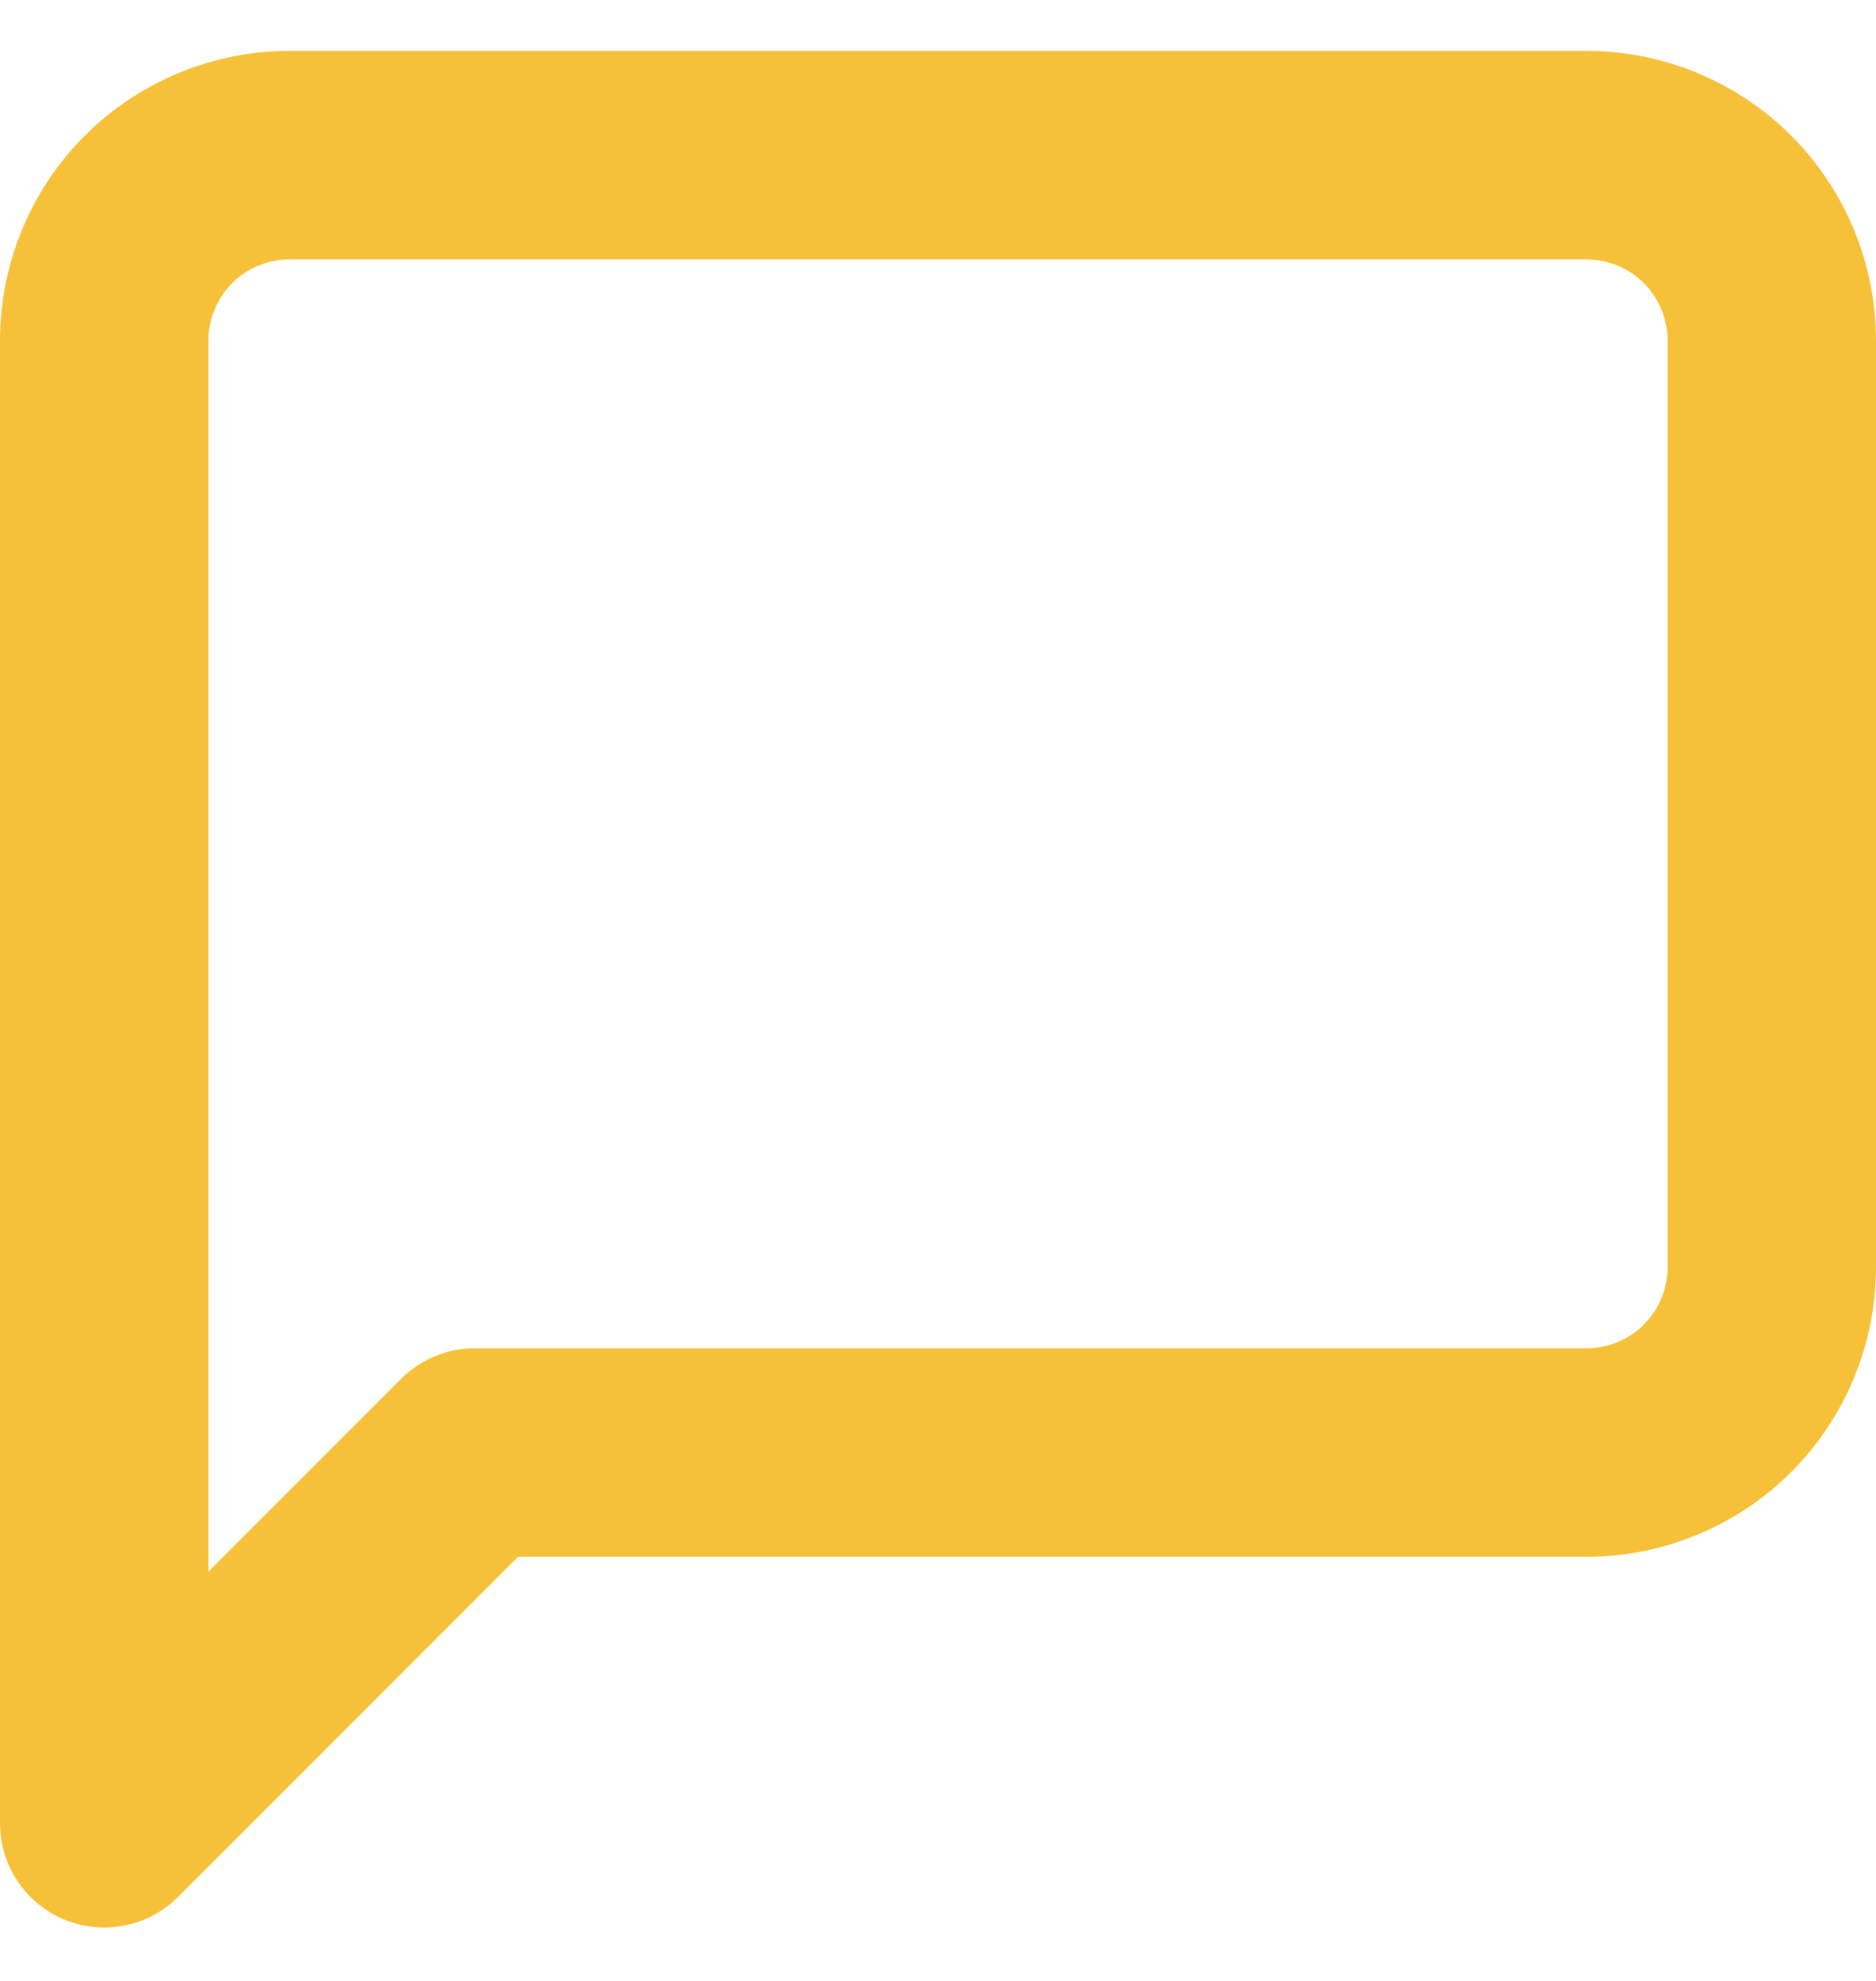 <svg width="18" height="19" viewBox="0 0 18 19" fill="none" xmlns="http://www.w3.org/2000/svg">
<path d="M17 12.155C17 12.626 16.813 13.078 16.479 13.412C16.146 13.745 15.694 13.932 15.222 13.932H4.556L1 17.488V3.266C1 2.794 1.187 2.342 1.521 2.008C1.854 1.675 2.306 1.488 2.778 1.488H15.222C15.694 1.488 16.146 1.675 16.479 2.008C16.813 2.342 17 2.794 17 3.266V12.155Z" stroke="#F6C138" stroke-width="2" stroke-linecap="round" stroke-linejoin="round"/>
</svg>
